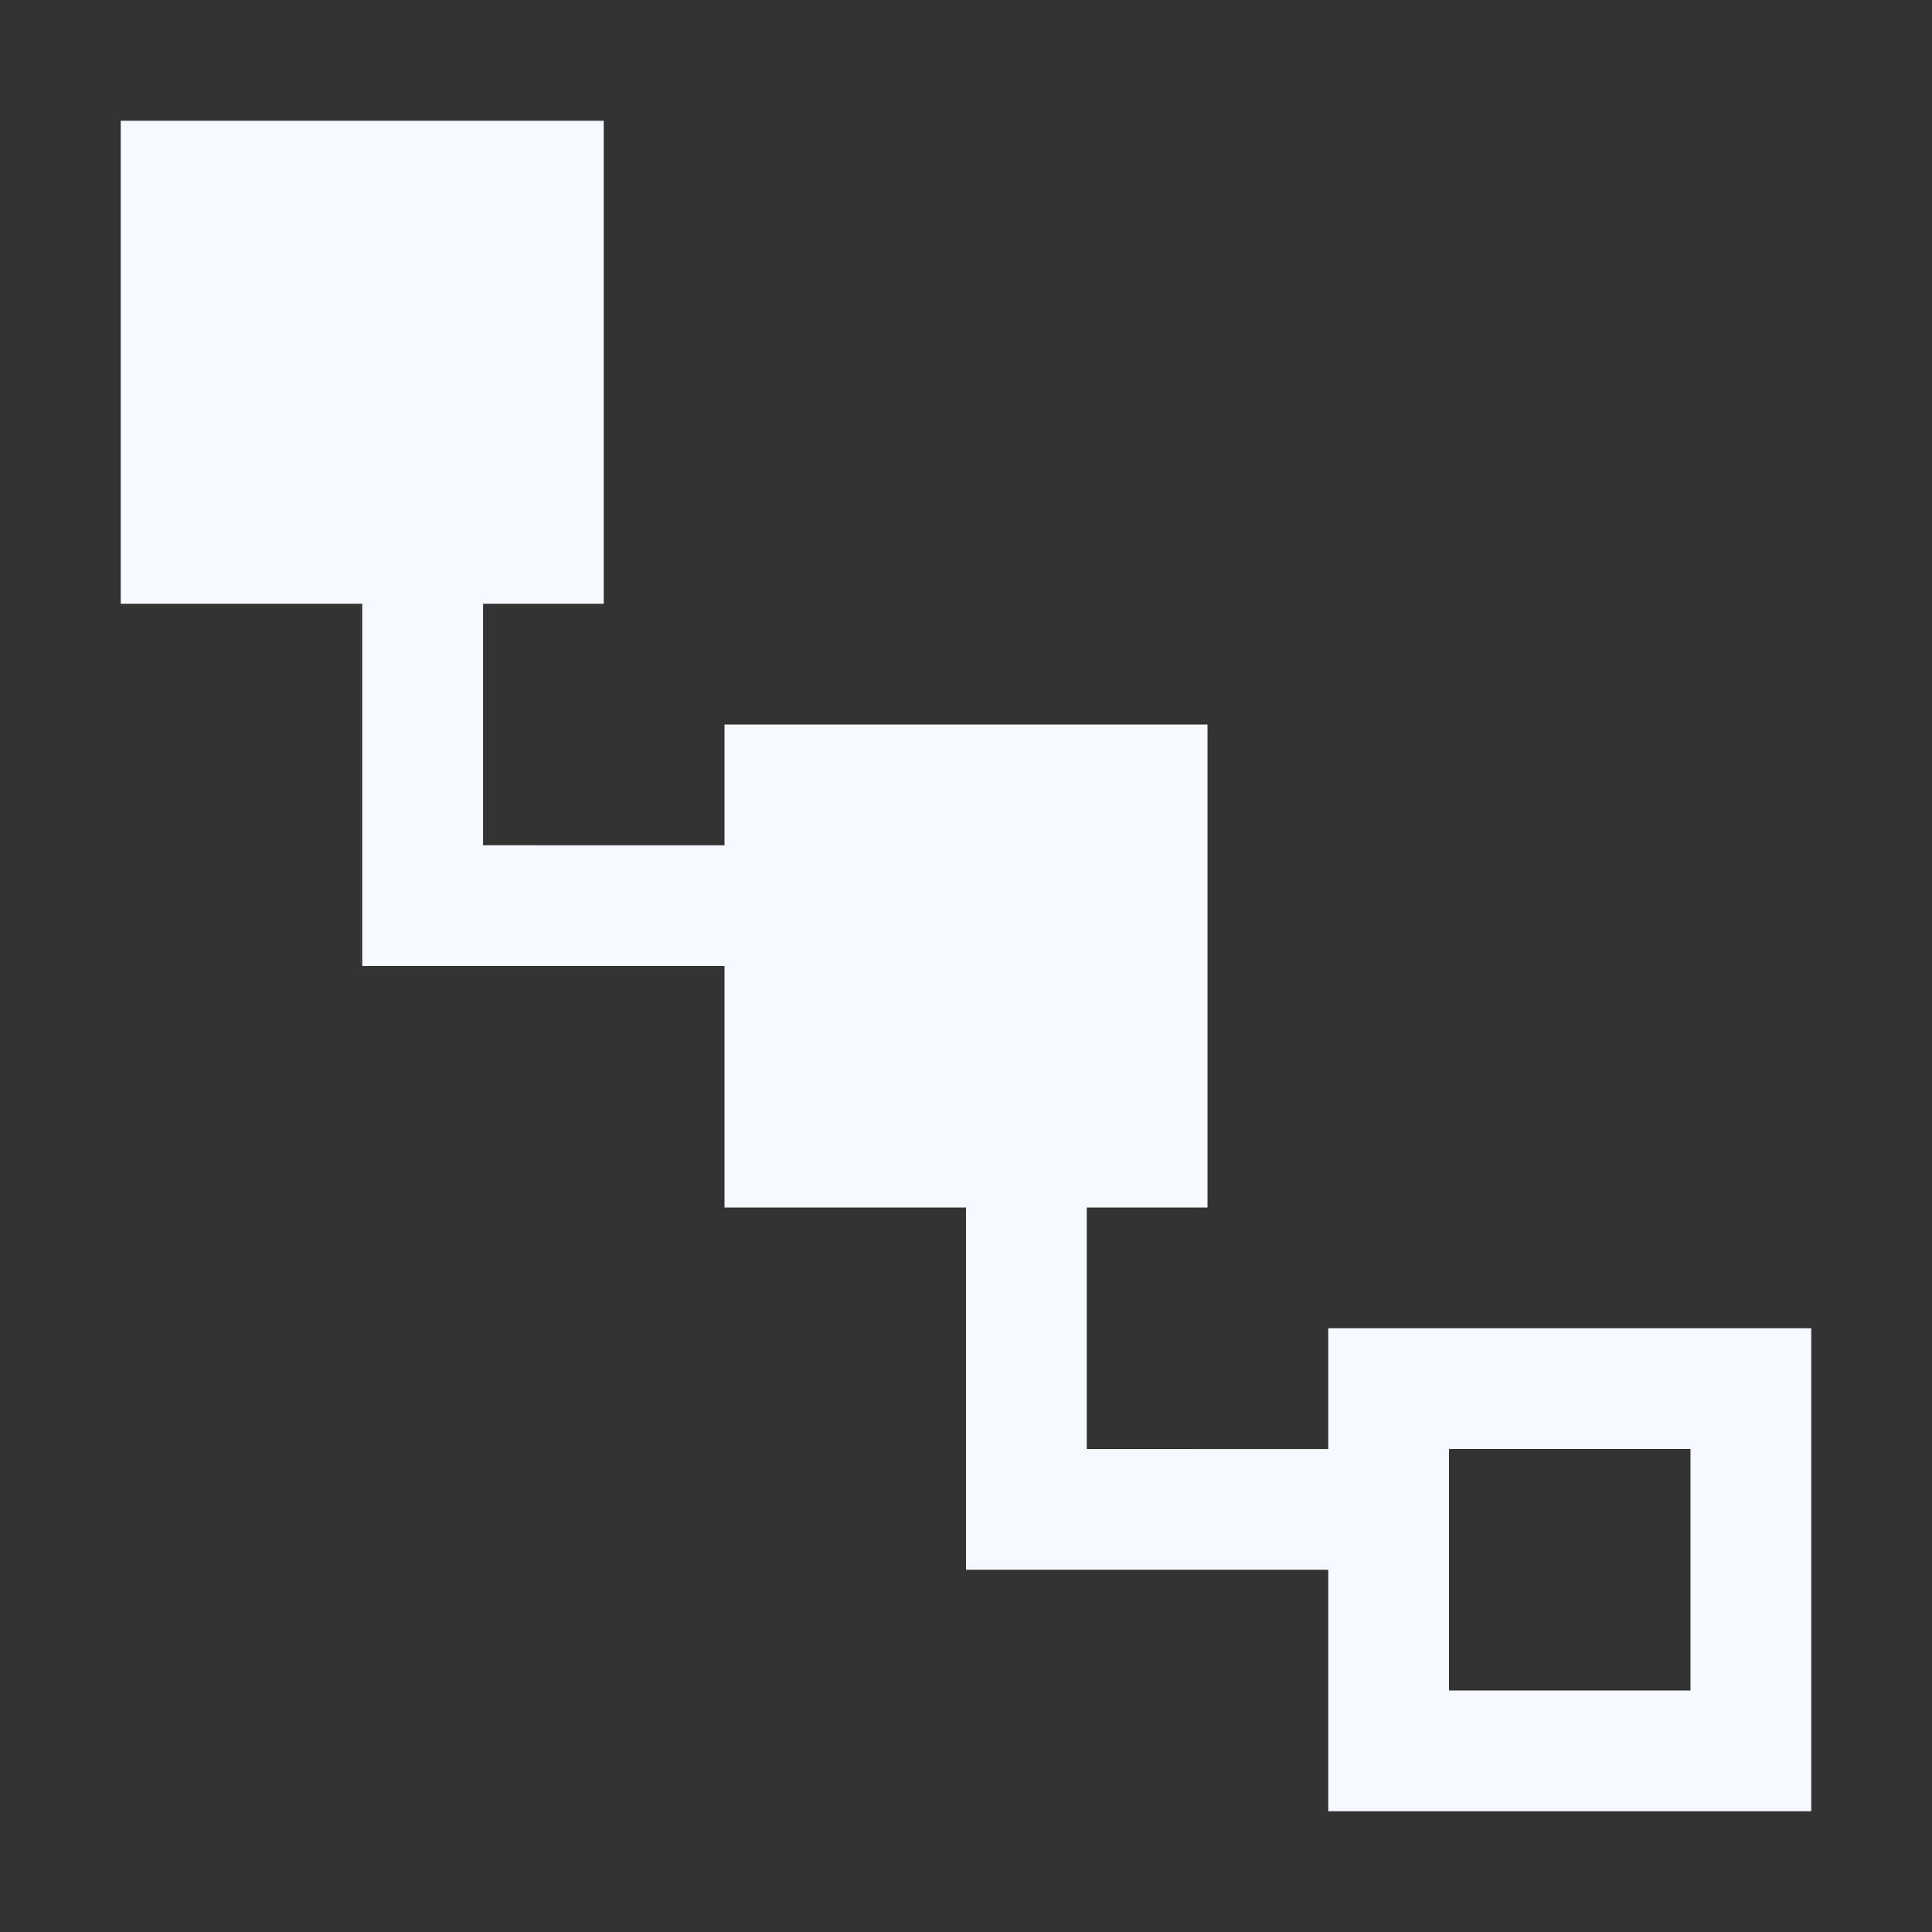 <svg viewBox="0 0 32 32" xml:space="preserve" xmlns="http://www.w3.org/2000/svg"><rect x="0" y="0" width="32" height="32" fill="#333333" stroke="none"/><path fill="none" d="M0 0h32v32H0z"></path><path d="M22 22v2.001L18 24v-4h2v-8h-8v2.001L8.001 14v-4H10V2H2v8h4v6h6v4h4v6h6v4h8v-8h-8zm6 6h-4v-4h4v4z" fill="#f6f9ff" class="fill-000000"></path></svg>
